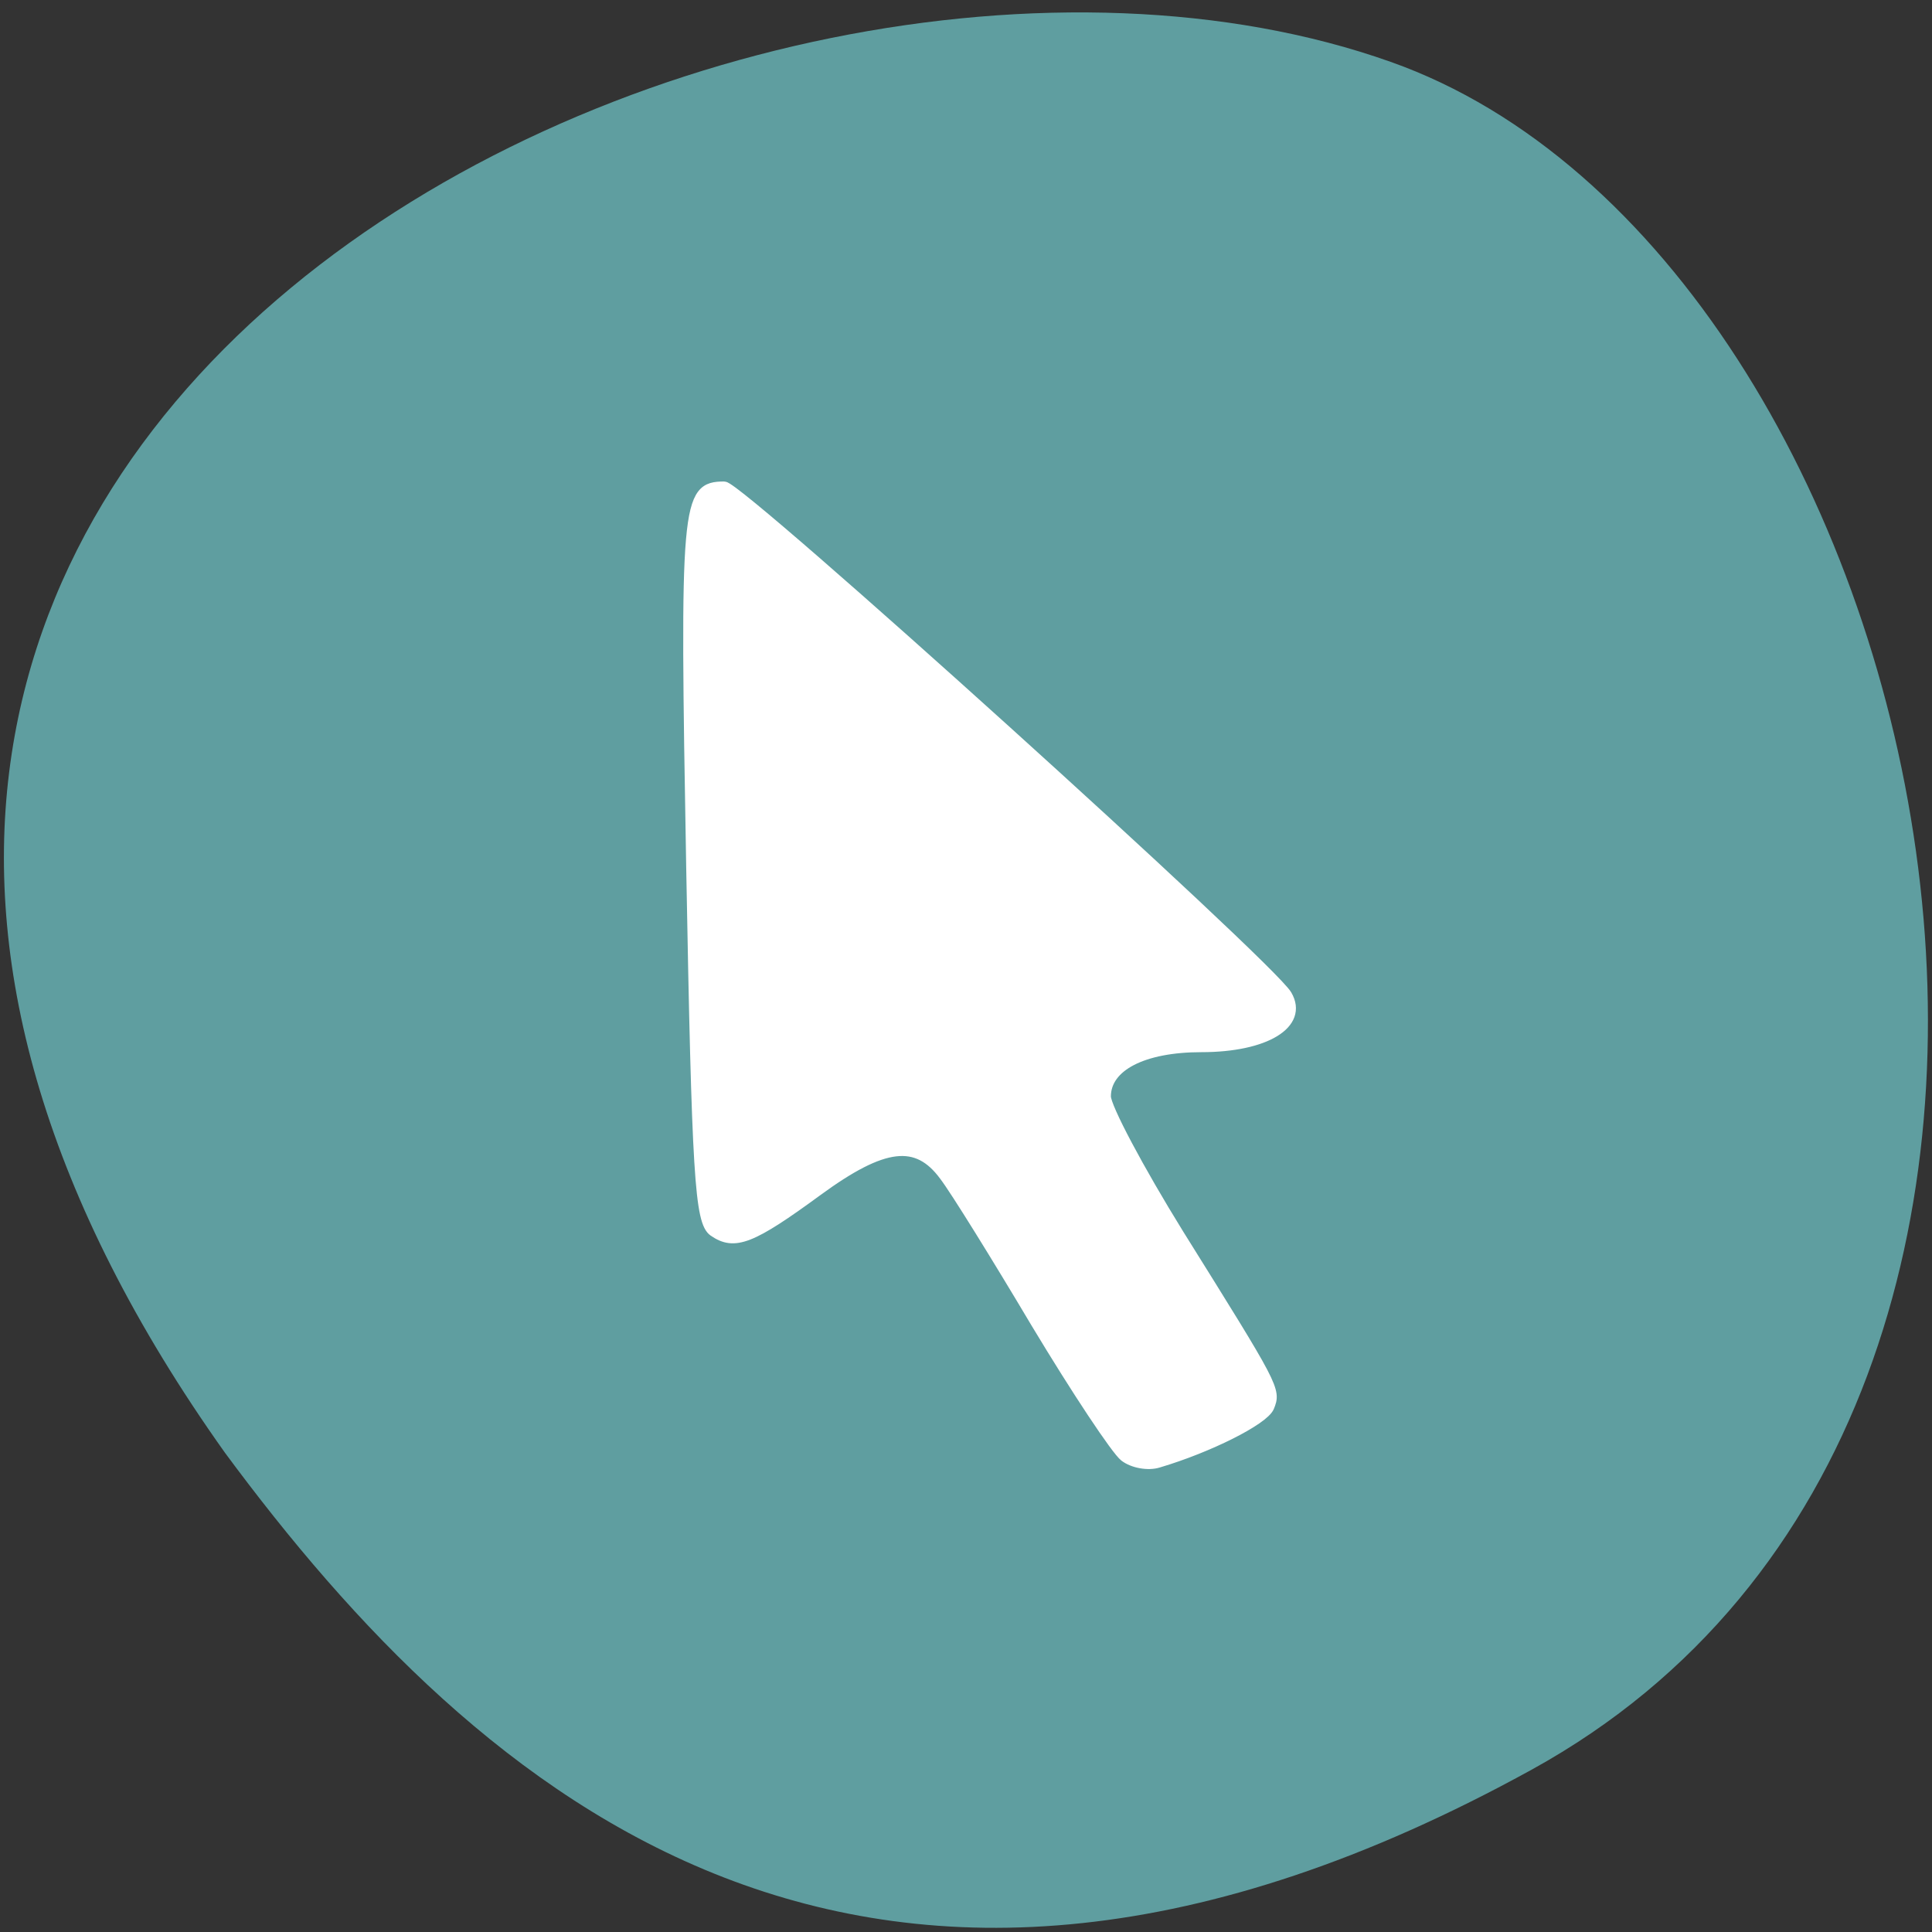 
<svg xmlns="http://www.w3.org/2000/svg" xmlns:xlink="http://www.w3.org/1999/xlink" width="16px" height="16px" viewBox="0 0 16 16" version="1.1">
<rect x="0" y="0" width="16" height="16" fill="#333333" stroke="none"/>
<g id="surface1">
<path style=" stroke:none;fill-rule:nonzero;fill:rgb(37.255%,61.961%,62.745%);fill-opacity:1;" d="M 12.684 14.656 C 18.191 11.625 16.055 2.117 11.516 0.512 C 6.113 -1.406 -4.148 3.582 1.863 12.031 C 3.965 14.875 7.172 17.691 12.684 14.656 Z M 12.684 14.656 "/>
<path style="fill-rule:nonzero;fill:rgb(100%,100%,100%);fill-opacity:1;stroke-width:1.289;stroke-linecap:butt;stroke-linejoin:miter;stroke:rgb(100%,100%,100%);stroke-opacity:1;stroke-miterlimit:4;" d="M 65.324 198.682 C 64.199 197.807 58.887 189.807 53.512 180.869 C 48.199 171.932 42.699 163.057 41.262 161.182 C 37.637 156.244 33.199 156.744 24.387 163.182 C 15.512 169.682 13.262 170.557 10.449 168.619 C 8.574 167.307 8.199 161.119 7.449 119.994 C 6.574 71.119 6.762 69.057 11.887 69.057 C 14.012 69.057 84.824 133.057 87.074 136.994 C 89.324 140.869 84.199 143.994 75.637 143.994 C 67.824 143.994 62.887 146.557 62.887 150.557 C 62.887 151.994 67.262 160.244 72.637 168.932 C 85.512 189.557 85.637 189.744 84.699 192.057 C 83.949 193.807 76.637 197.494 69.887 199.494 C 68.512 199.932 66.449 199.557 65.324 198.682 Z M 65.324 198.682 " transform="matrix(0.062,0,0,0.062,5.261,-0.254)"/>
</g>
</svg>
